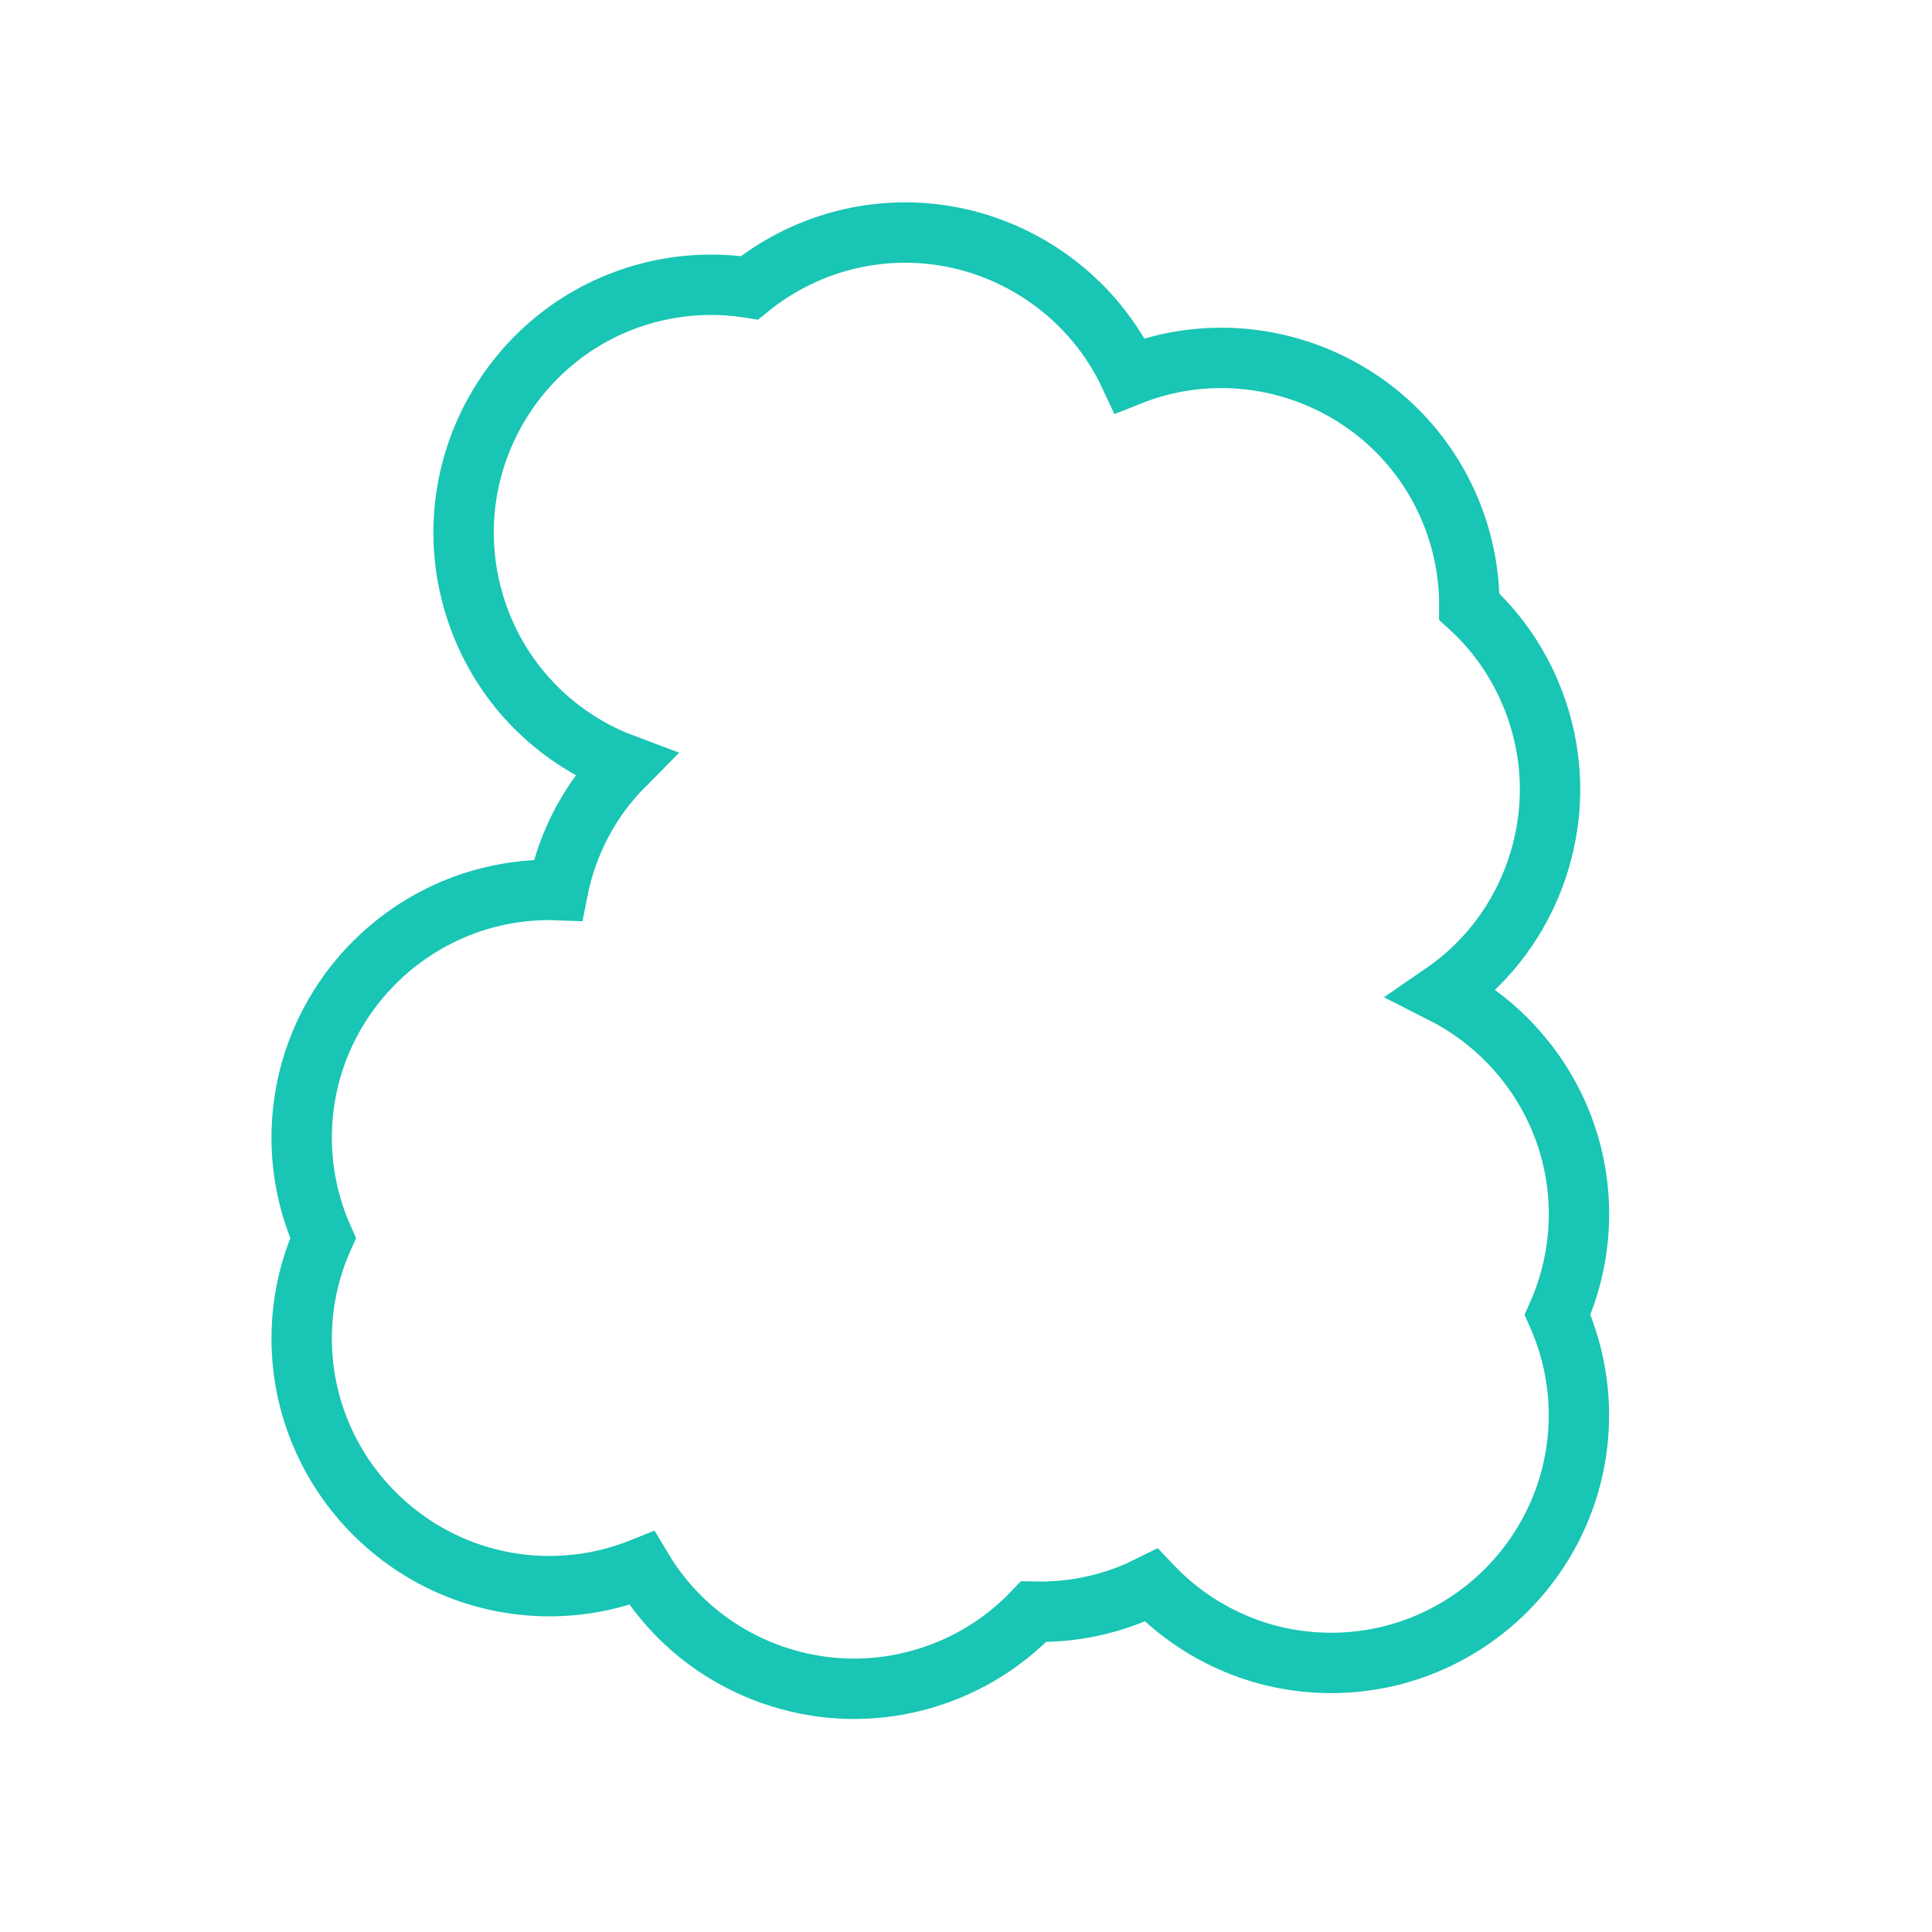 <?xml version="1.0" encoding="utf-8"?>
<!-- Generator: Adobe Illustrator 25.4.1, SVG Export Plug-In . SVG Version: 6.00 Build 0)  -->
<svg version="1.1" id="Layer_1" xmlns="http://www.w3.org/2000/svg" xmlns:xlink="http://www.w3.org/1999/xlink" x="0px" y="0px"
	 viewBox="0 0 192 192" style="enable-background:new 0 0 192 192;" xml:space="preserve">
<style type="text/css">
	.st0{fill:none;stroke:#19C5B4;stroke-width:6;stroke-miterlimit:10;}
</style>
<g>
	<path class="st0" d="M154.79,130.66c1.38,3.11,2.12,6.5,2.12,9.97c0,13.58-11.05,24.63-24.62,24.63c-7.05,0-13.4-2.98-17.9-7.74
		c-0.55,0.27-1.09,0.55-1.66,0.79c-3.21,1.33-6.62,1.94-10.02,1.86c-2.34,2.46-5.19,4.45-8.4,5.77c-3.04,1.26-6.24,1.89-9.43,1.89
		c-3.19,0-6.38-0.63-9.42-1.88c-4.95-2.05-8.99-5.58-11.68-10.1c-2.84,1.14-5.93,1.78-9.17,1.78c-13.58,0-24.63-11.05-24.63-24.62
		c0-3.47,0.74-6.87,2.12-9.97c-1.38-3.11-2.12-6.5-2.12-9.97c0-13.58,11.05-24.63,24.63-24.63c0.28,0,0.56,0.01,0.83,0.02
		c0.68-3.42,2.08-6.69,4.19-9.6c0.75-1.03,1.59-1.98,2.47-2.87c-1.26-0.47-2.5-1.04-3.69-1.73c-5.7-3.28-9.78-8.59-11.49-14.94
		c-3.53-13.11,4.26-26.65,17.38-30.18c3.35-0.9,6.82-1.07,10.18-0.54c2.64-2.14,5.73-3.73,9.08-4.64
		c11.71-3.15,23.75,2.73,28.71,13.36c12.27-4.9,26.35,0.8,31.69,12.99c1.39,3.18,2.08,6.58,2.06,9.98c2.51,2.29,4.55,5.1,5.94,8.29
		c2.64,6.03,2.77,12.72,0.38,18.85c-1.81,4.64-4.92,8.53-8.94,11.29c8.01,4.07,13.52,12.38,13.52,21.97
		C156.91,124.16,156.17,127.55,154.79,130.66z"/>
</g>
</svg>
